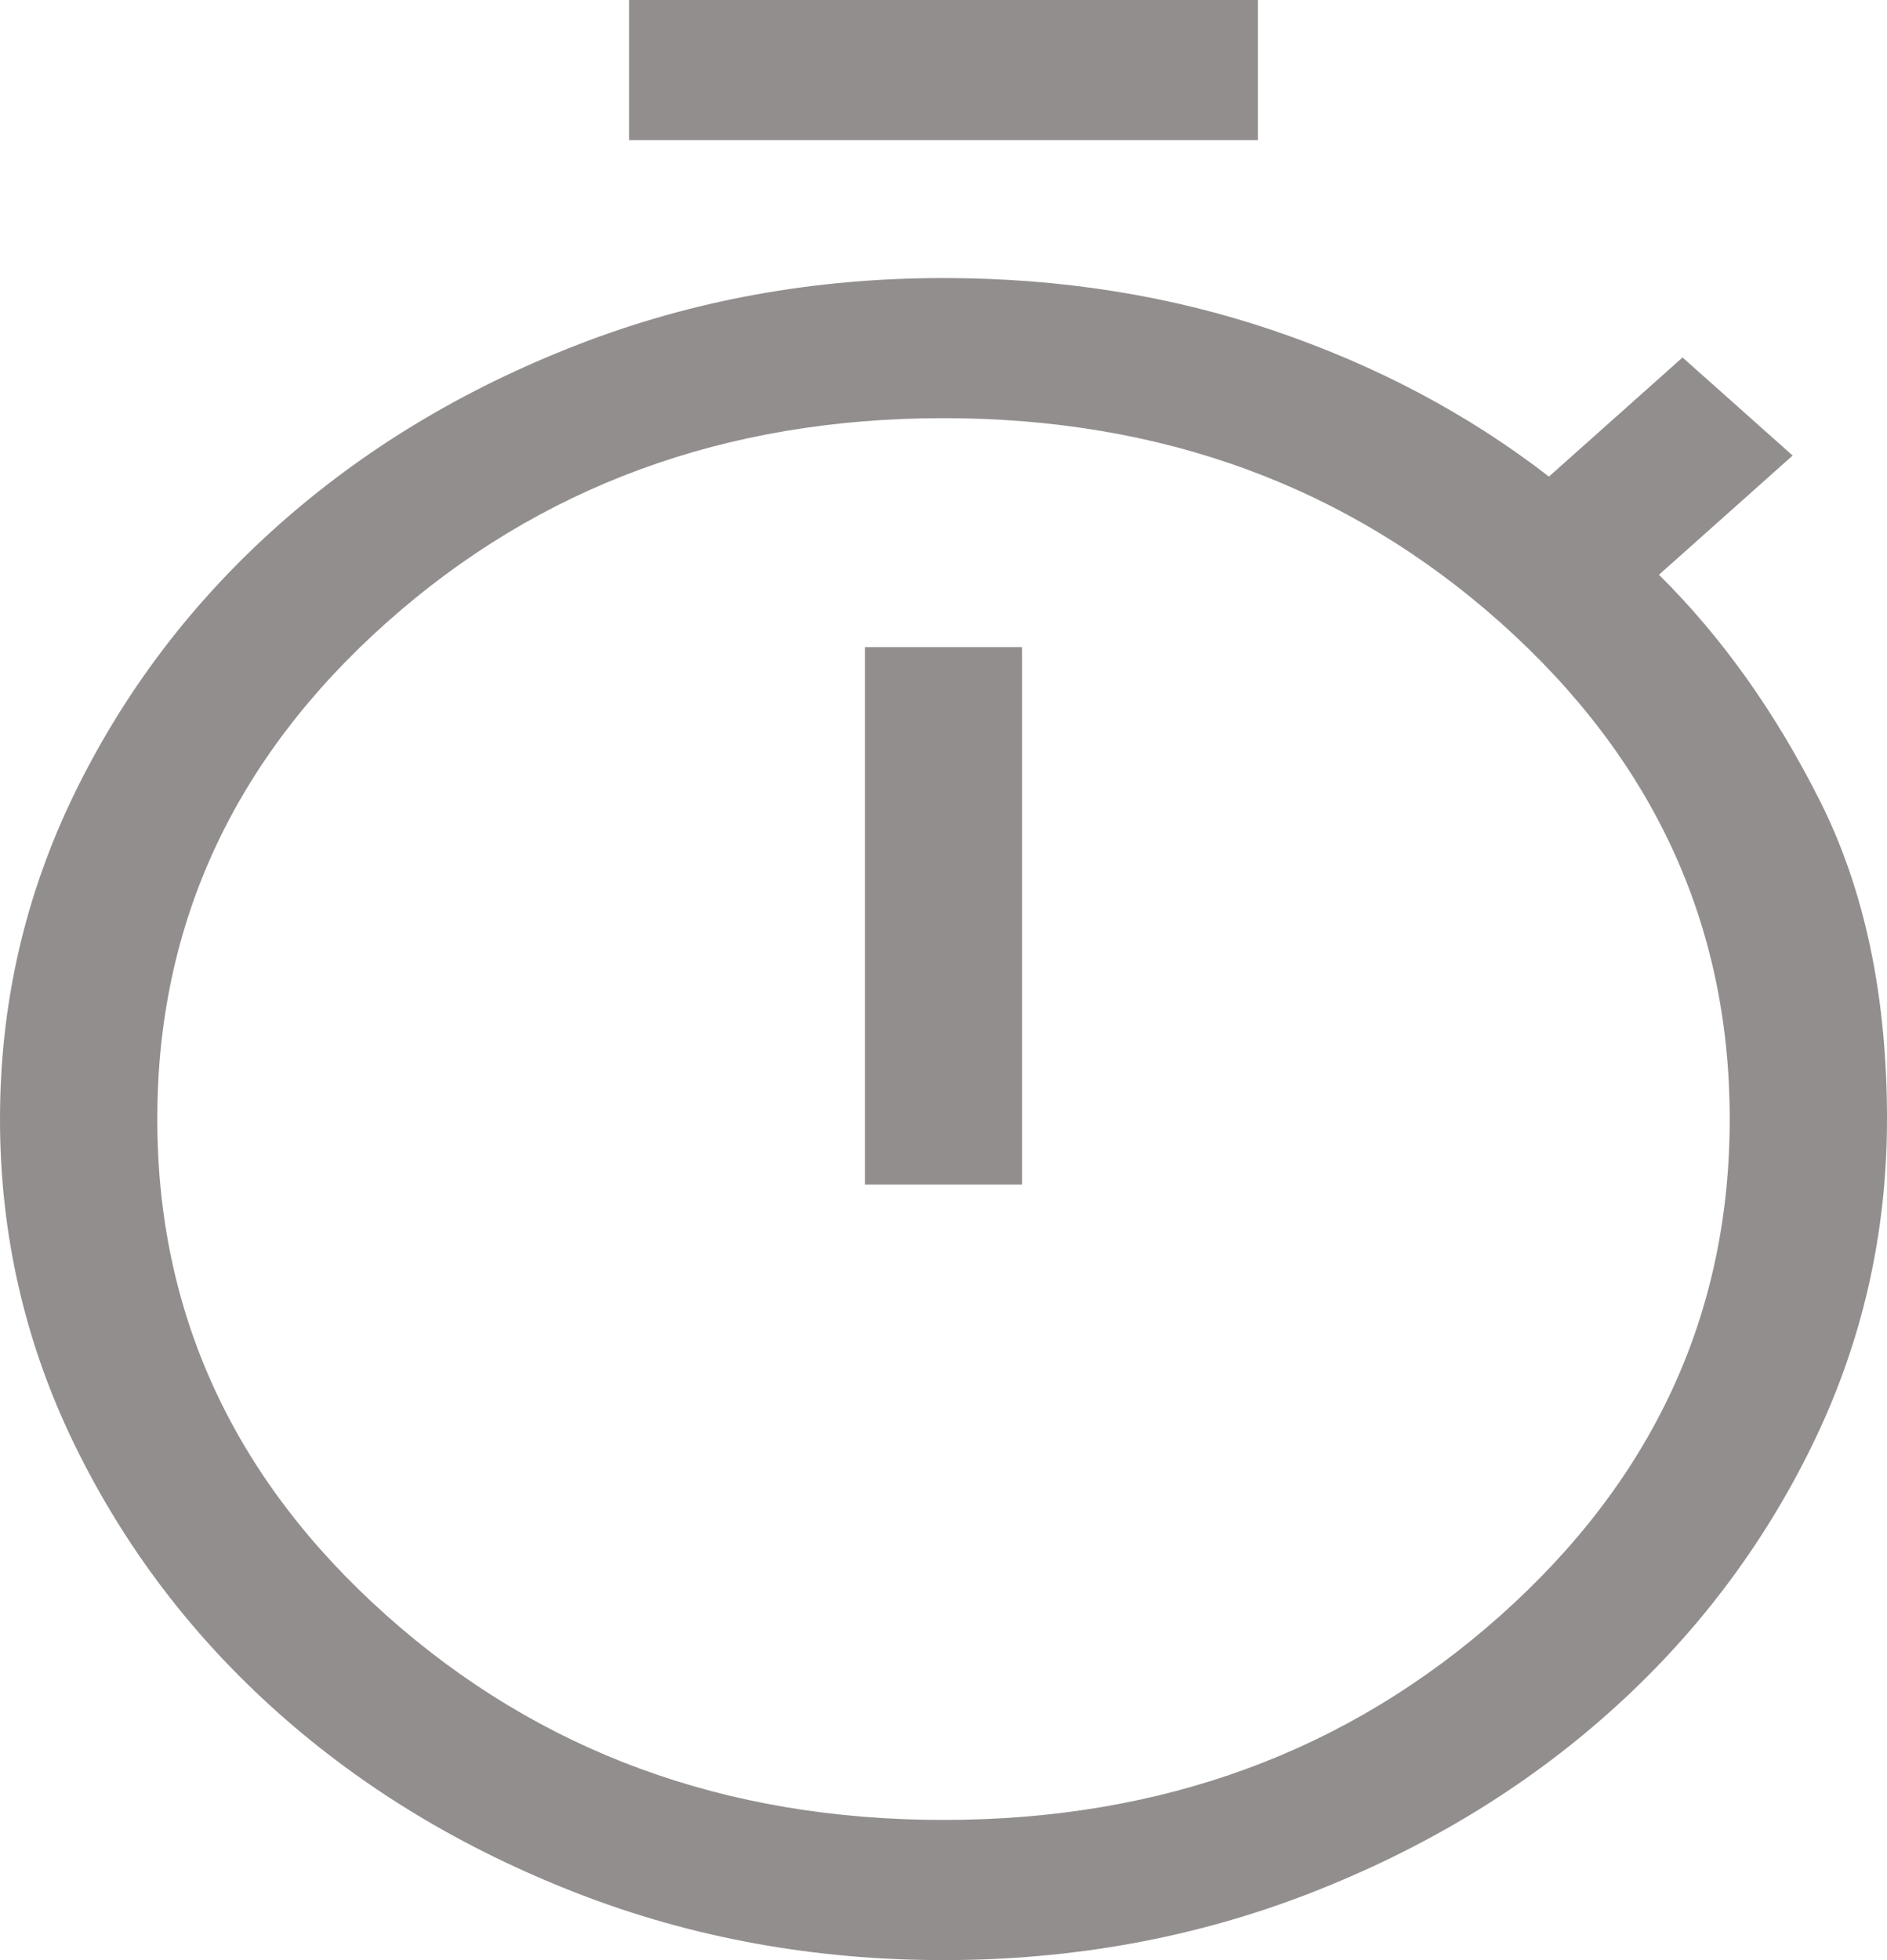 <svg width="26" height="27" viewBox="0 0 26 27" fill="none" xmlns="http://www.w3.org/2000/svg">
<path d="M8.667 1.931V0H17.333V1.931H8.667ZM11.917 16.316H14.083V8.914H11.917V16.316ZM13 27C11.219 27 9.539 26.694 7.963 26.083C6.386 25.471 5.007 24.64 3.828 23.589C2.648 22.538 1.715 21.309 1.029 19.904C0.343 18.499 0 17.002 0 15.415C0 13.827 0.343 12.331 1.029 10.925C1.715 9.52 2.648 8.292 3.828 7.241C5.007 6.19 6.386 5.358 7.963 4.747C9.539 4.135 11.219 3.83 13 3.83C14.613 3.83 16.13 4.071 17.55 4.554C18.97 5.036 20.234 5.707 21.342 6.565L23.183 4.924L24.7 6.275L22.858 7.917C23.725 8.775 24.465 9.815 25.079 11.038C25.693 12.261 26 13.72 26 15.415C26 17.002 25.657 18.499 24.971 19.904C24.285 21.309 23.352 22.538 22.172 23.589C20.993 24.64 19.614 25.471 18.038 26.083C16.461 26.694 14.781 27 13 27ZM13 25.069C16.009 25.069 18.567 24.131 20.674 22.253C22.78 20.376 23.833 18.096 23.833 15.415C23.833 12.733 22.78 10.454 20.674 8.576C18.567 6.699 16.009 5.76 13 5.76C9.991 5.76 7.433 6.699 5.326 8.576C3.22 10.454 2.167 12.733 2.167 15.415C2.167 18.096 3.22 20.376 5.326 22.253C7.433 24.131 9.991 25.069 13 25.069Z" fill="#938E8E"/>
</svg>
